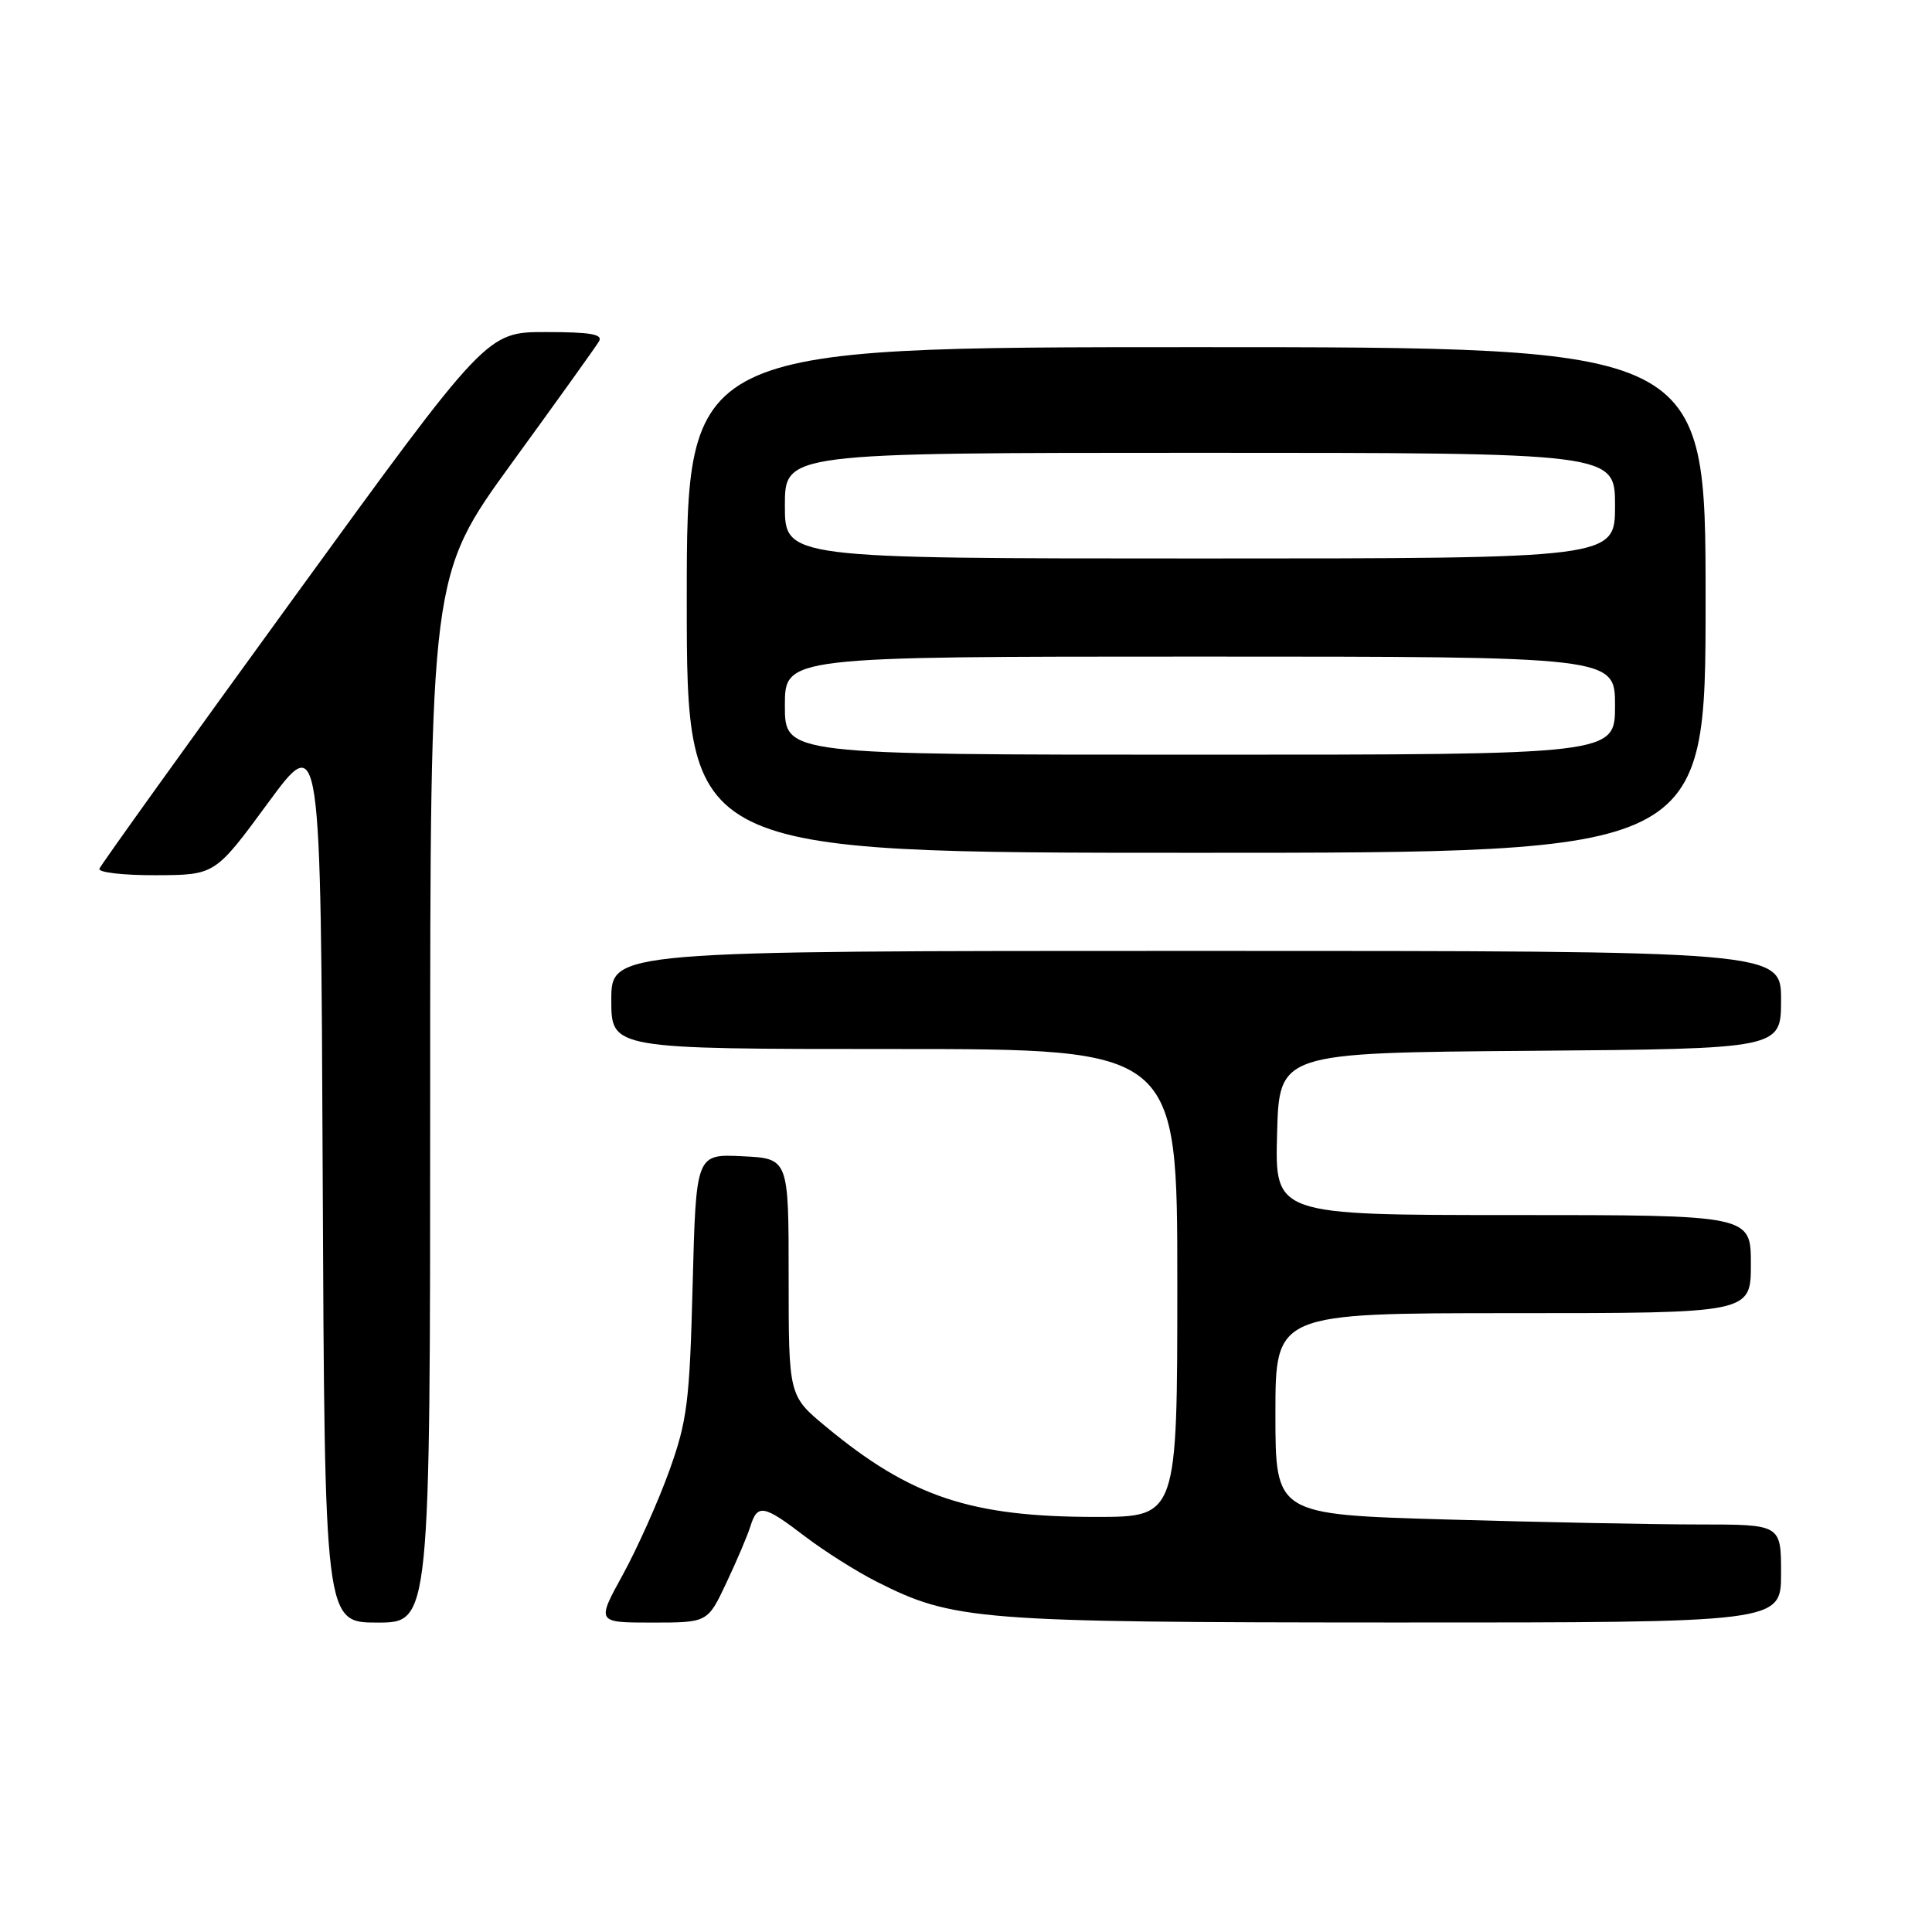 <?xml version="1.0" encoding="UTF-8" standalone="no"?>
<!DOCTYPE svg PUBLIC "-//W3C//DTD SVG 1.1//EN" "http://www.w3.org/Graphics/SVG/1.1/DTD/svg11.dtd" >
<svg xmlns="http://www.w3.org/2000/svg" xmlns:xlink="http://www.w3.org/1999/xlink" version="1.1" viewBox="0 0 256 256">
 <g >
 <path fill="currentColor"
d=" M 57.00 145.63 C 57.00 76.26 57.00 76.26 67.80 61.38 C 73.75 53.20 78.95 45.94 79.36 45.25 C 79.94 44.29 78.29 44.00 72.31 44.00 C 64.50 44.00 64.50 44.00 39.00 79.11 C 24.97 98.42 13.35 114.62 13.17 115.11 C 12.98 115.60 16.36 115.99 20.67 115.97 C 28.50 115.94 28.50 115.94 35.50 106.41 C 42.50 96.88 42.50 96.88 42.76 155.94 C 43.02 215.00 43.02 215.00 50.01 215.00 C 57.00 215.00 57.00 215.00 57.00 145.63 Z  M 96.24 209.75 C 97.61 206.86 99.04 203.49 99.43 202.25 C 100.37 199.24 101.18 199.39 106.65 203.57 C 109.22 205.53 113.49 208.23 116.14 209.57 C 126.30 214.72 129.48 214.97 184.75 214.99 C 236.00 215.00 236.00 215.00 236.00 208.50 C 236.00 202.00 236.00 202.00 225.16 202.00 C 219.20 202.00 204.13 201.70 191.66 201.34 C 169.00 200.68 169.00 200.68 169.00 187.34 C 169.00 174.00 169.00 174.00 200.50 174.00 C 232.00 174.00 232.00 174.00 232.00 167.50 C 232.00 161.00 232.00 161.00 200.47 161.00 C 168.93 161.00 168.93 161.00 169.22 150.25 C 169.50 139.50 169.50 139.50 202.75 139.24 C 236.00 138.97 236.00 138.97 236.00 132.49 C 236.00 126.00 236.00 126.00 158.50 126.00 C 81.00 126.00 81.00 126.00 81.00 132.50 C 81.00 139.00 81.00 139.00 118.50 139.00 C 156.00 139.00 156.00 139.00 156.00 170.00 C 156.00 201.00 156.00 201.00 145.21 201.00 C 128.62 201.00 120.67 198.35 109.45 189.05 C 104.50 184.95 104.50 184.95 104.50 169.23 C 104.50 153.50 104.50 153.50 98.36 153.21 C 92.23 152.91 92.23 152.91 91.78 170.21 C 91.38 185.77 91.07 188.24 88.68 194.90 C 87.21 198.98 84.44 205.16 82.53 208.65 C 79.04 215.00 79.04 215.00 86.40 215.00 C 93.77 215.00 93.77 215.00 96.24 209.75 Z  M 226.00 79.50 C 226.00 46.00 226.00 46.00 158.50 46.00 C 91.00 46.00 91.00 46.00 91.00 79.50 C 91.00 113.00 91.00 113.00 158.50 113.00 C 226.00 113.00 226.00 113.00 226.00 79.50 Z  M 104.00 93.50 C 104.00 87.00 104.00 87.00 159.00 87.00 C 214.00 87.00 214.00 87.00 214.00 93.50 C 214.00 100.00 214.00 100.00 159.00 100.00 C 104.00 100.00 104.00 100.00 104.00 93.50 Z  M 104.00 67.00 C 104.00 60.00 104.00 60.00 159.00 60.00 C 214.00 60.00 214.00 60.00 214.00 67.00 C 214.00 74.00 214.00 74.00 159.00 74.00 C 104.00 74.00 104.00 74.00 104.00 67.00 Z "/>
</g>
</svg>